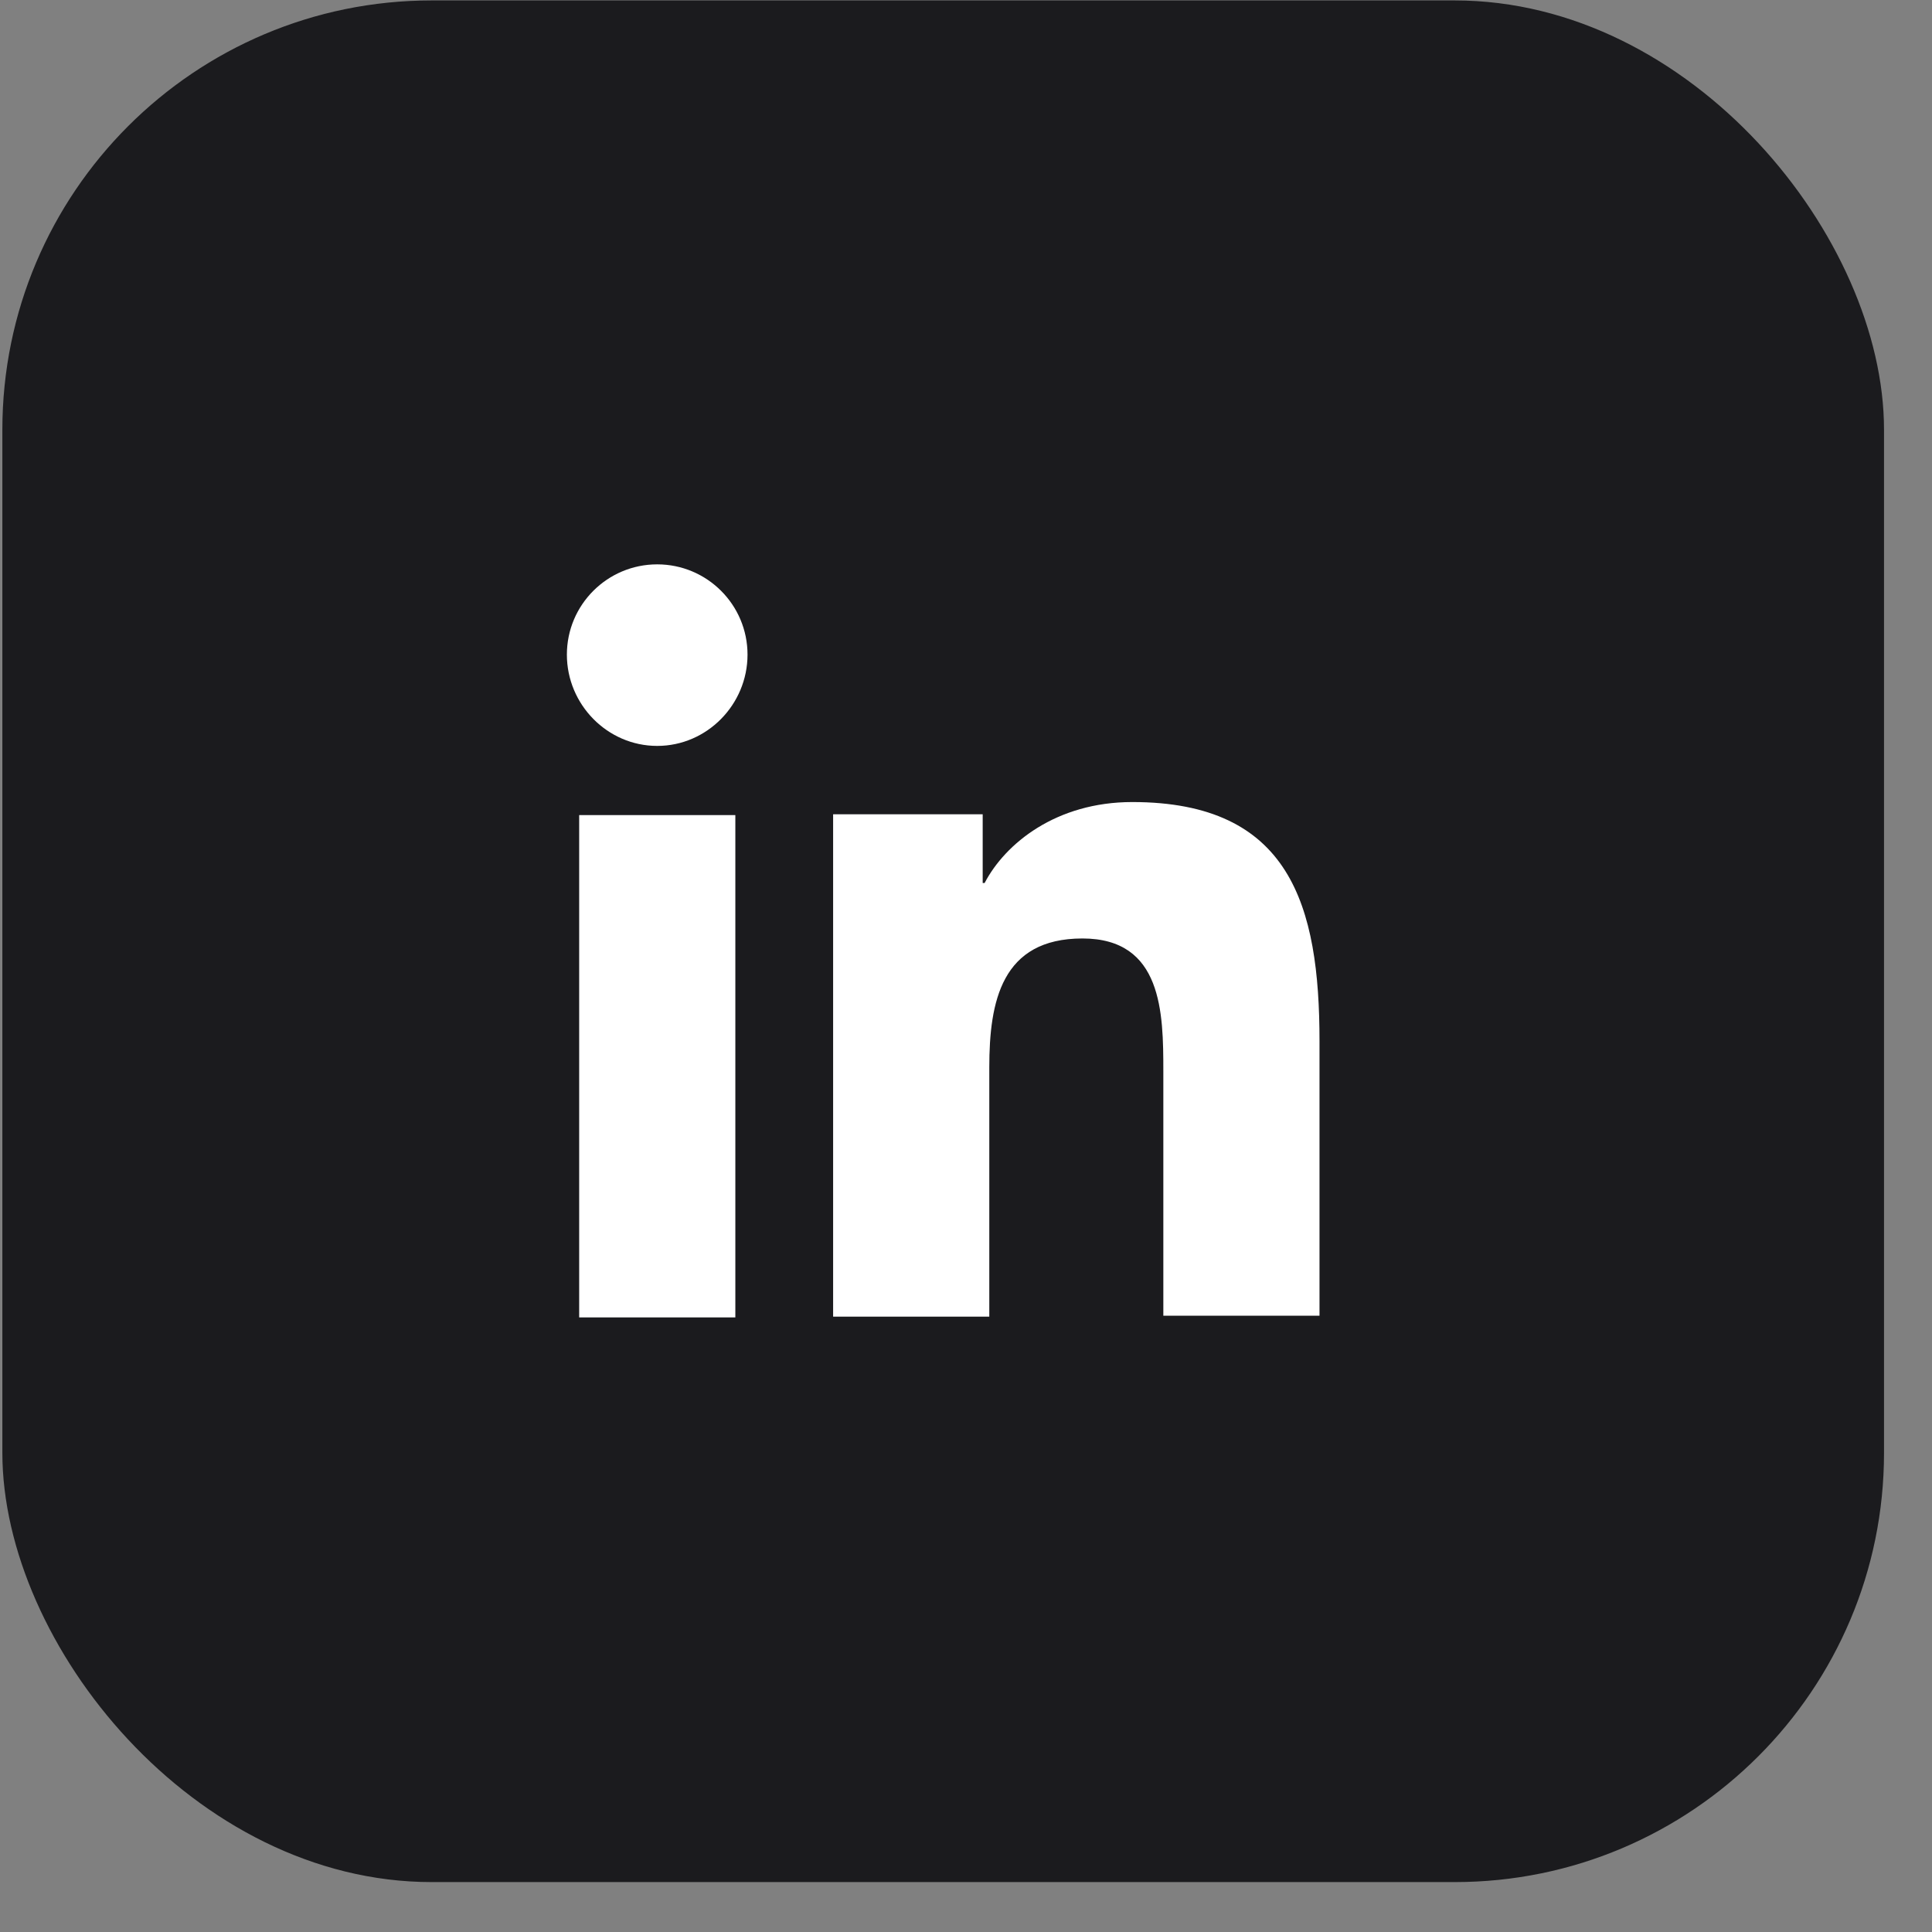 <svg width="36" height="36" viewBox="0 0 36 36" fill="none" xmlns="http://www.w3.org/2000/svg">
<rect x="0" y="0" width="36" height="36" fill="#808080" stroke="none"/>
<rect x="0.044" y="0.008" width="35.062" height="35.062" rx="8" fill="#1B1B1E"/>
<path d="M24.587 24.534V19.398C24.587 16.873 24.043 14.945 21.099 14.945C19.679 14.945 18.732 15.717 18.347 16.453H18.311V15.173H15.524V24.534H18.434V19.889C18.434 18.661 18.662 17.487 20.17 17.487C21.66 17.487 21.677 18.872 21.677 19.959V24.516H24.587V24.534Z" fill="white"/>
<path d="M10.792 15.188H13.702V24.548H10.792V15.188Z" fill="white"/>
<path d="M12.246 10.516C11.317 10.516 10.563 11.269 10.563 12.198C10.563 13.127 11.317 13.899 12.246 13.899C13.175 13.899 13.929 13.127 13.929 12.198C13.929 11.269 13.175 10.516 12.246 10.516Z" fill="white"/>
</svg>
